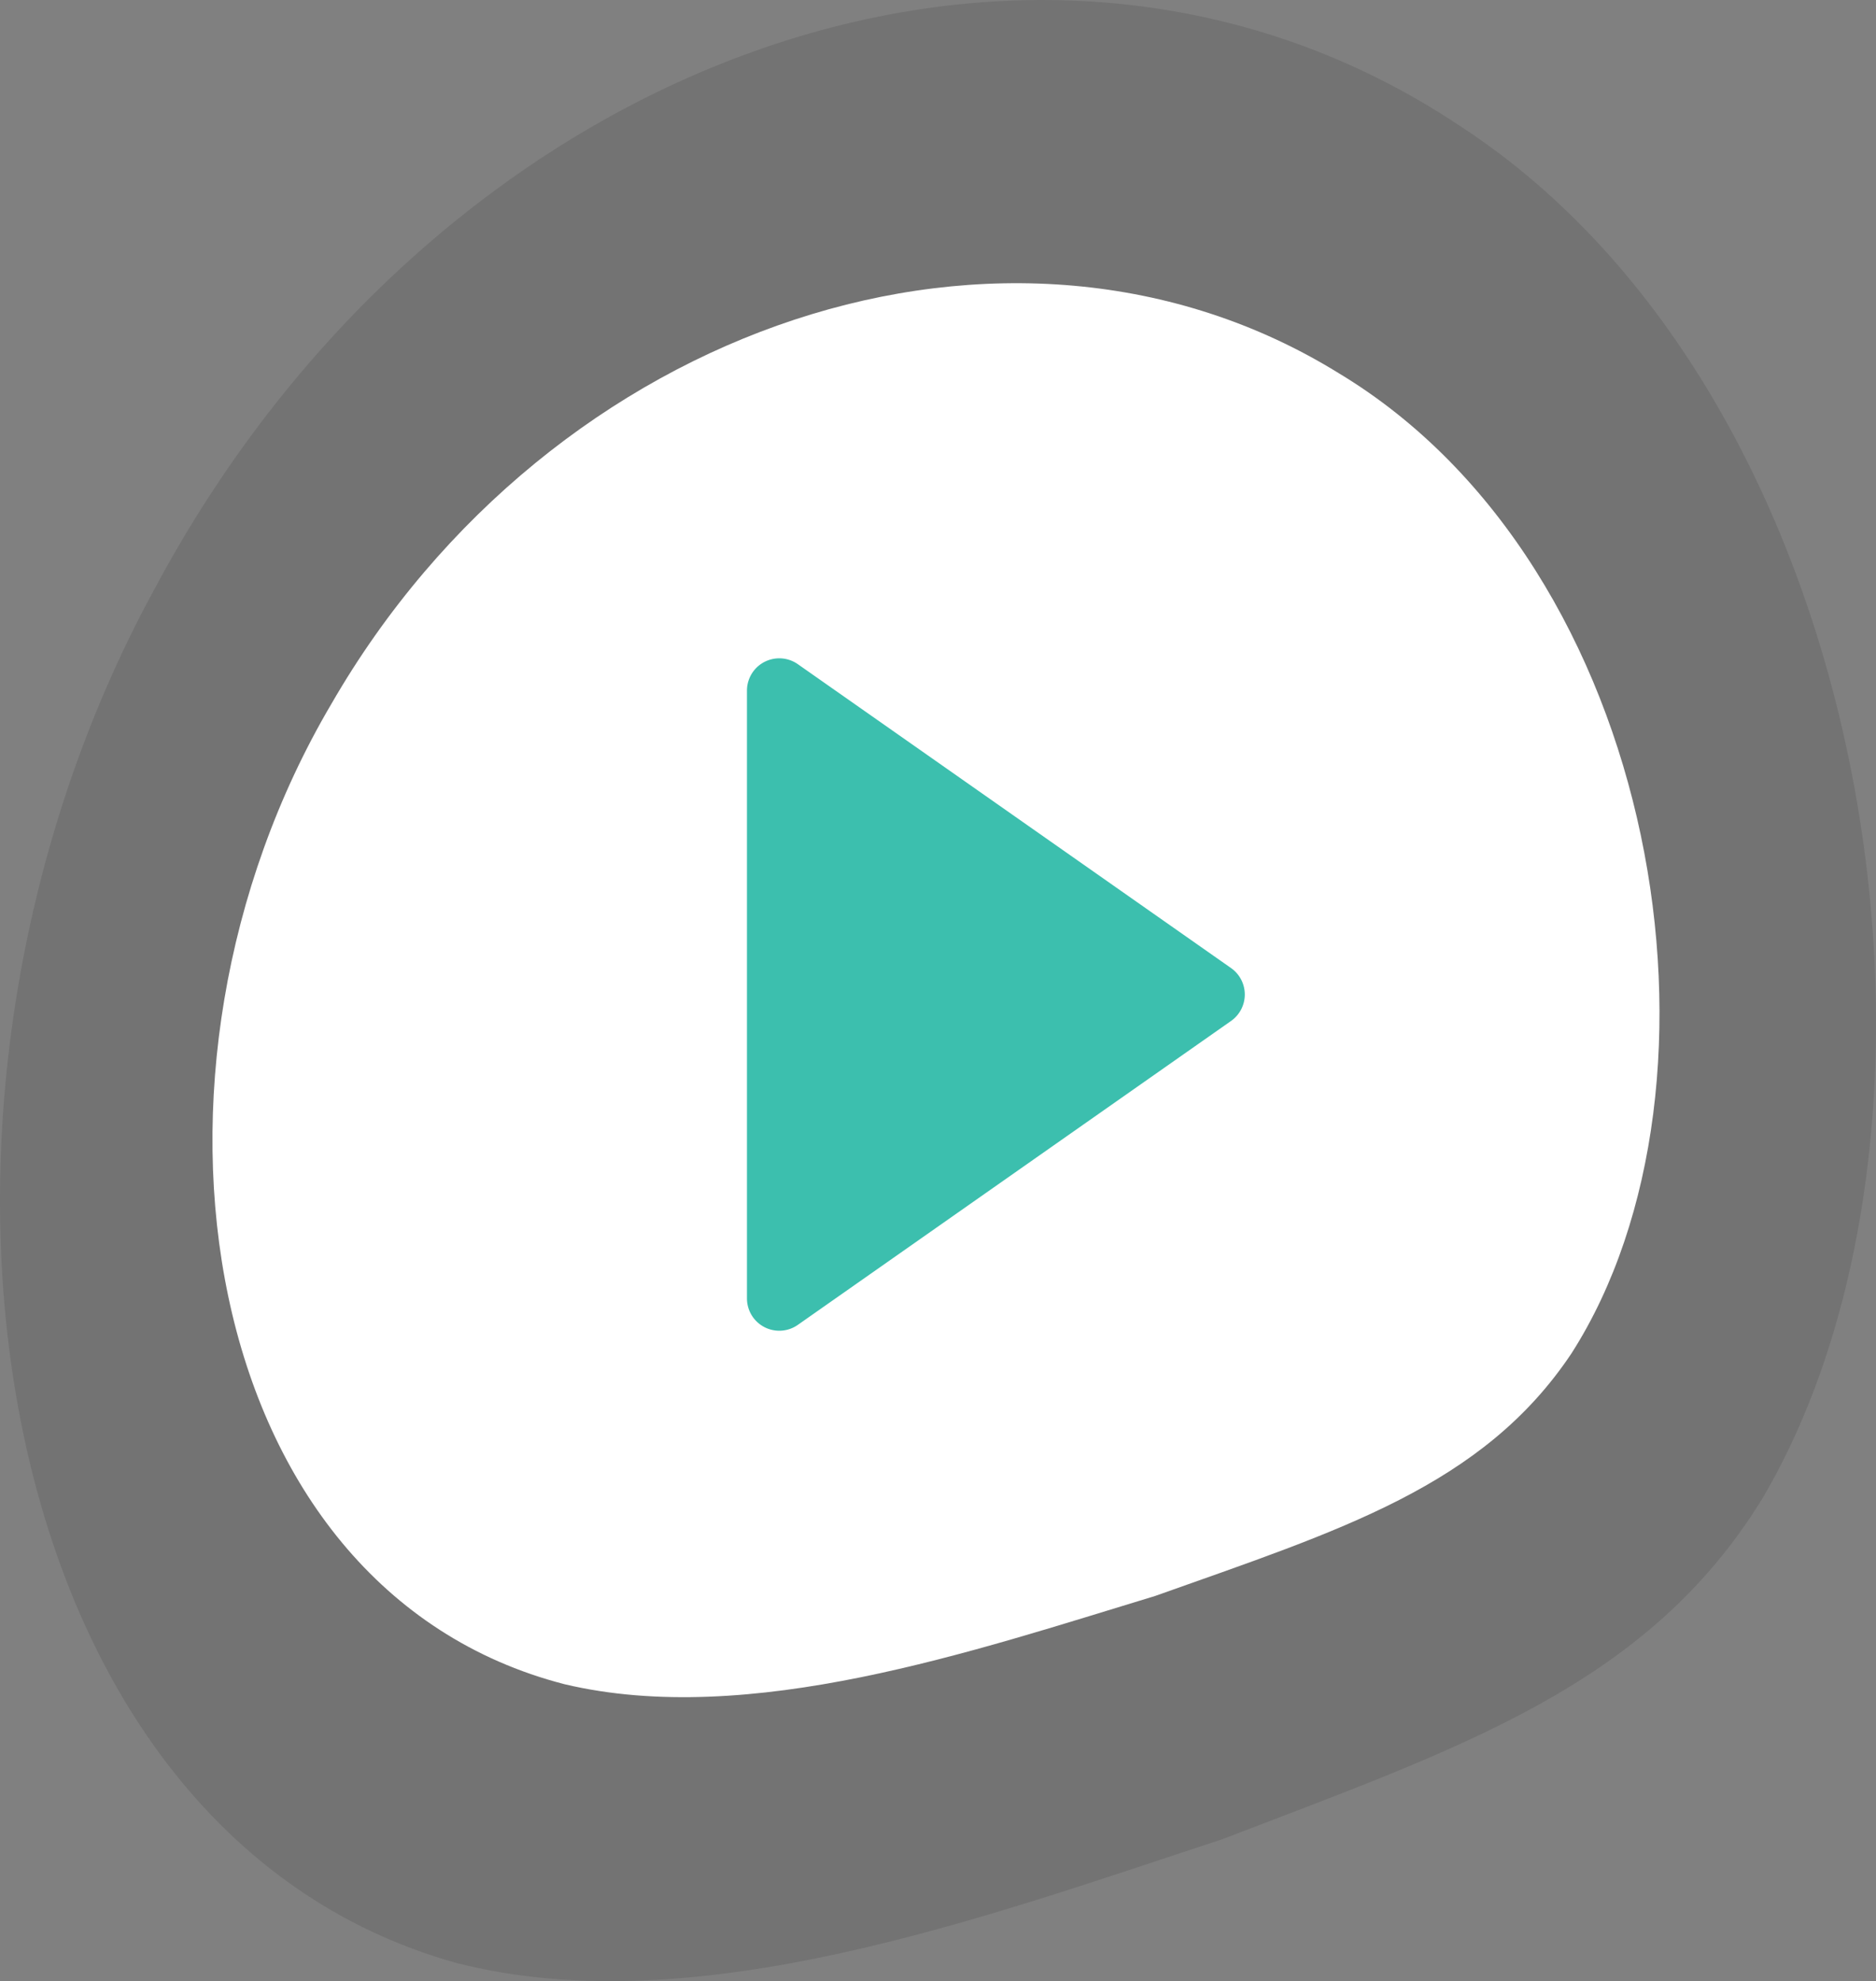 <svg xmlns="http://www.w3.org/2000/svg" width="107.896" height="113.951" viewBox="0 0 107.896 113.951">
  <rect x="0" y="0" width="107.896" height="113.951" fill="#808080" stroke="none"/>
  <g id="Group_4776" data-name="Group 4776" transform="translate(-224.5 -3223.05)">
    <path id="bg" d="M449.705,939.627c24.094,15.664,30.216,57.292,17.366,79-6.609,10.712-17.266,14.253-31.04,19.547-13.564,4.447-30.247,10.648-44.049,7.111-27.455-7.659-33.578-49.286-17.366-79C390.992,935.606,425.258,923.3,449.705,939.627Z" transform="translate(-141.242 2290.664)" opacity="0.101"/>
    <g id="Group_4738" data-name="Group 4738" transform="translate(236.716 3239.338)">
      <path id="bg-2" data-name="bg" d="M430.508,937.553c18.585,11.18,23.308,40.889,13.4,56.385-5.1,7.646-13.318,10.172-23.943,13.951-10.463,3.174-23.331,7.6-33.978,5.075-21.178-5.466-25.9-35.175-13.4-56.385C385.219,934.683,411.651,925.9,430.508,937.553Z" transform="translate(-365.742 -932.385)" fill="#fff"/>
      <g id="Group_4737" data-name="Group 4737" transform="translate(30.744 21.576)">
        <g id="Group_670" data-name="Group 670" transform="translate(0 0)">
          <path id="Path_1325" data-name="Path 1325" d="M971.356,695.923a1.859,1.859,0,0,1-1.859-1.859V659.108a1.859,1.859,0,0,1,2.927-1.522l24.914,17.477a1.859,1.859,0,0,1,0,3.044l-24.914,17.478A1.857,1.857,0,0,1,971.356,695.923Z" transform="translate(-969.497 -657.249)" fill="#3cbfae"/>
        </g>
      </g>
    </g>
  </g>
</svg>

